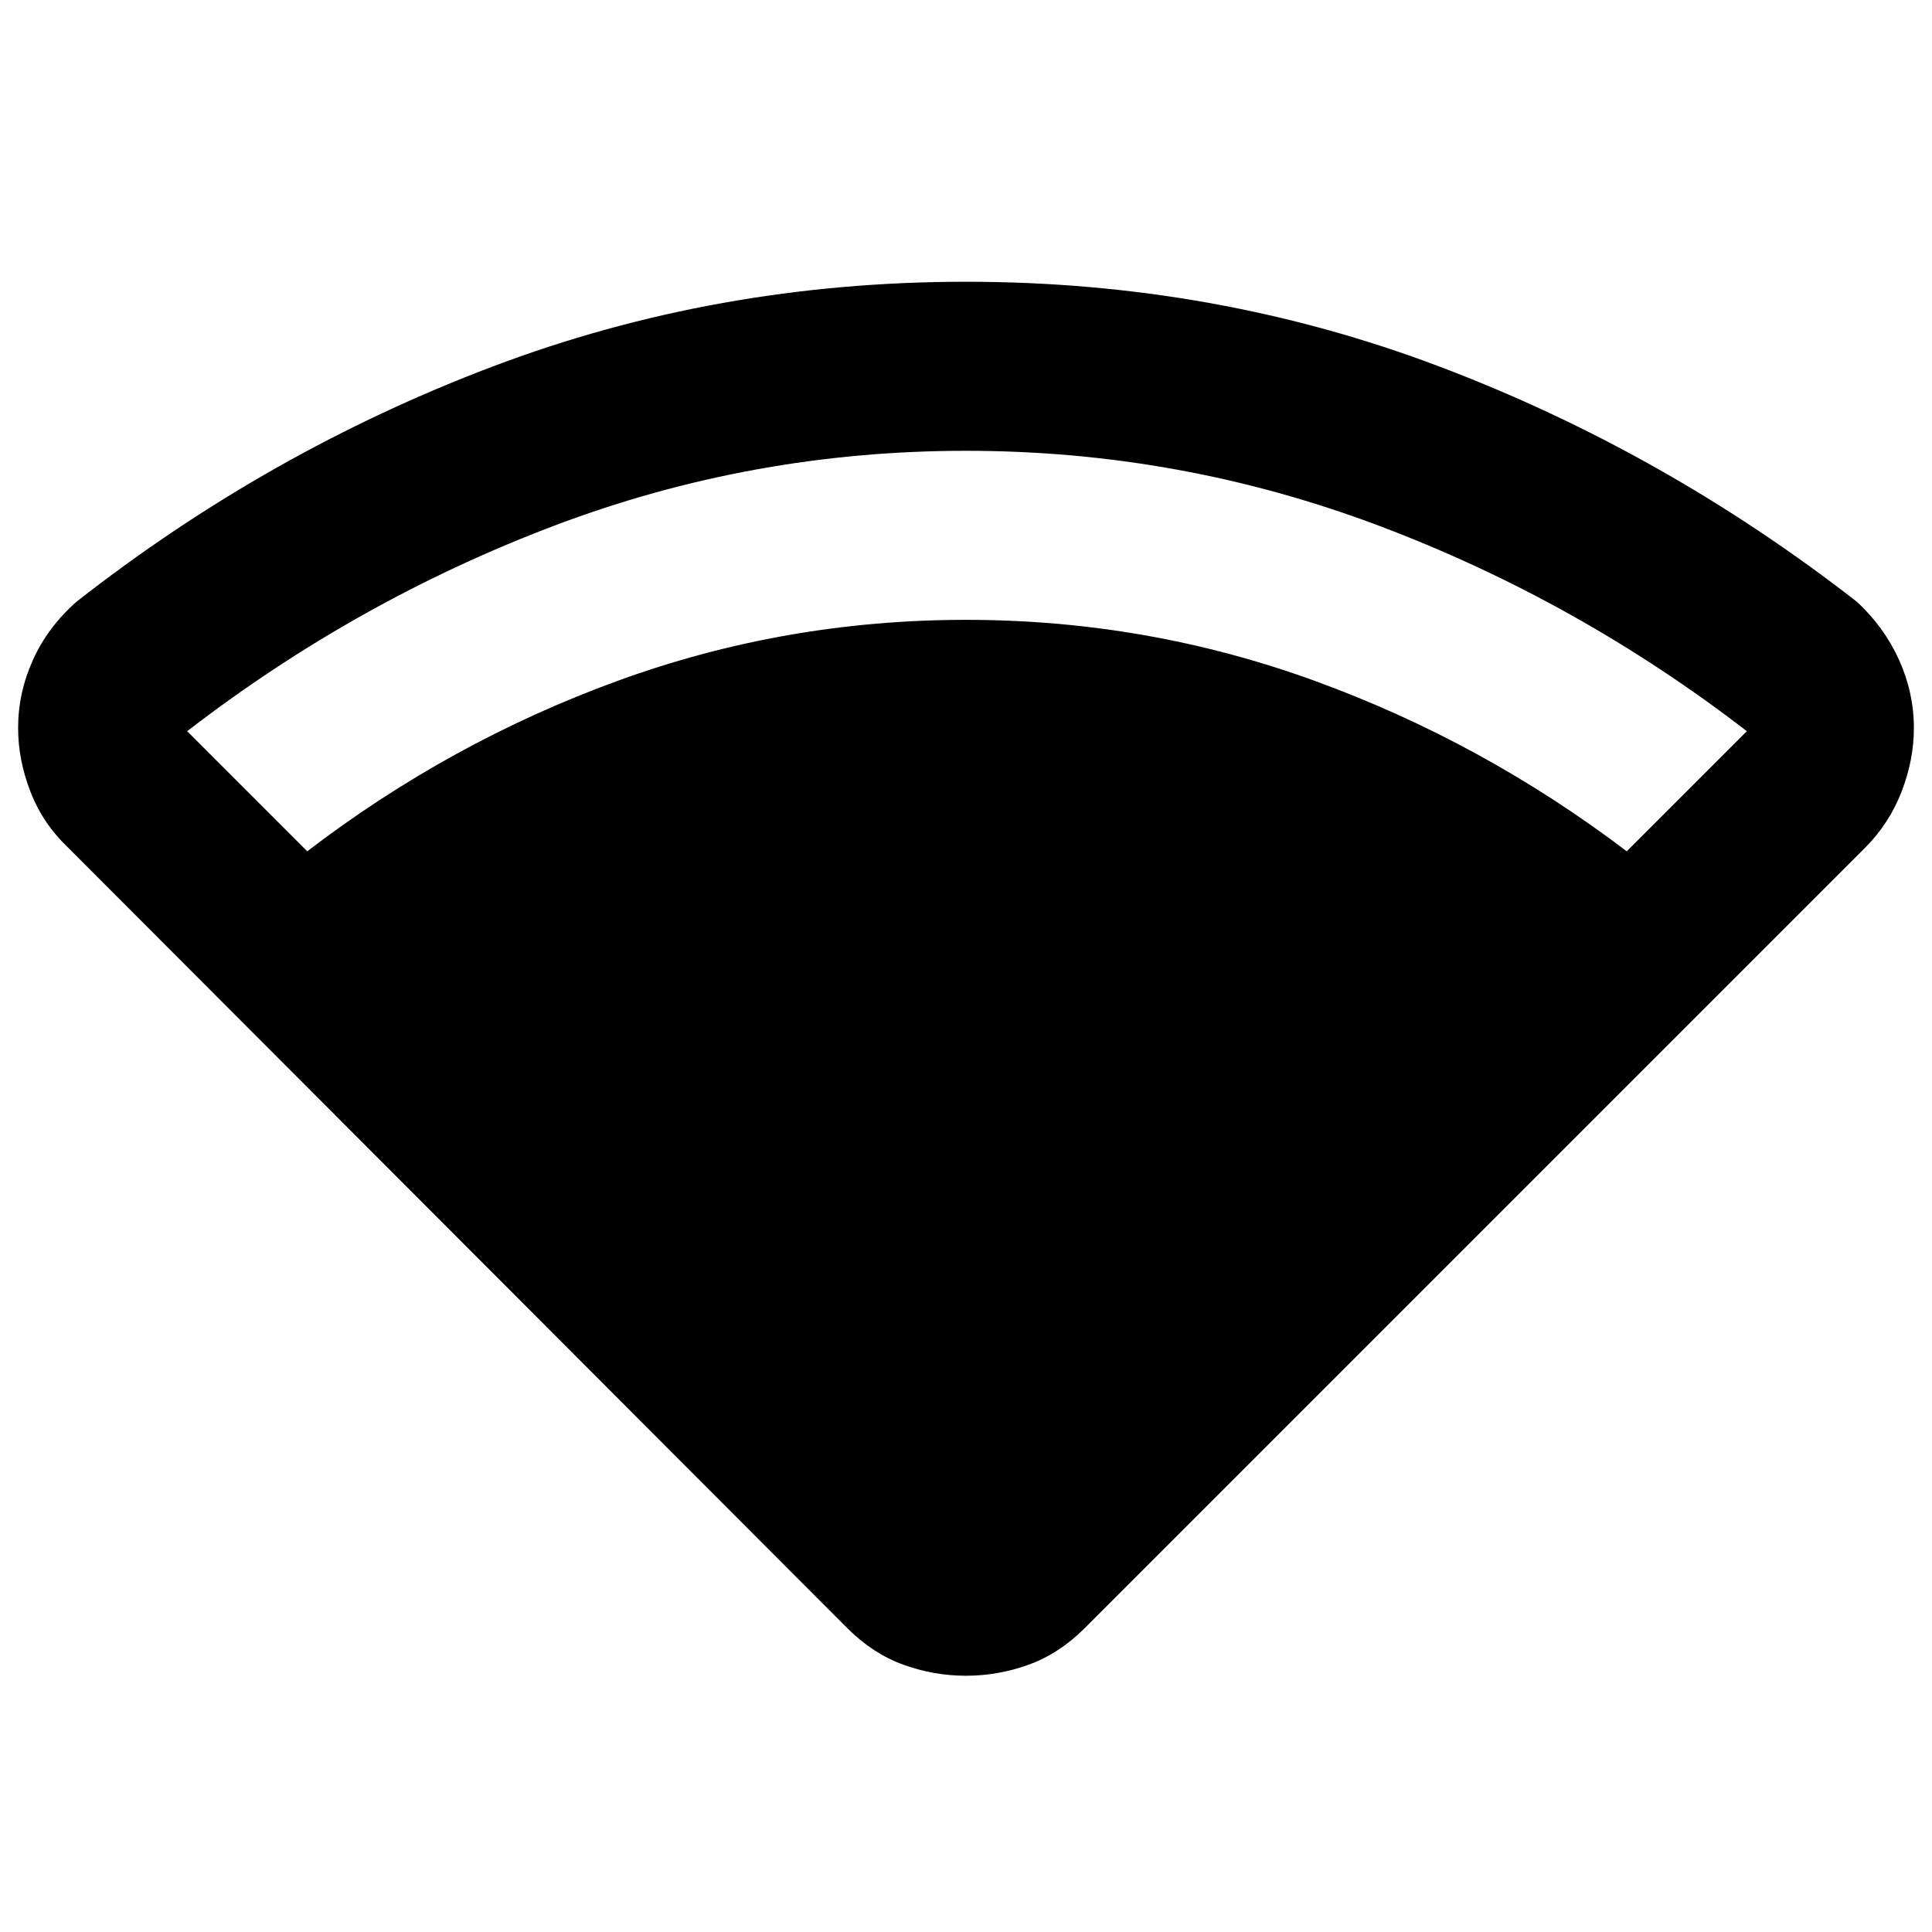 <svg xmlns="http://www.w3.org/2000/svg" height="40" viewBox="0 -960 960 960" width="40"><path d="M152.67-537q71-54.33 154.16-84.67Q390-652 480-652q90 0 173.33 30.33 83.34 30.34 155 84.67L868-596.67q-84.33-65-183-102.16Q586.33-736 480-736t-204.5 37.17Q177.33-661.67 93-596.67L152.67-537ZM421-151 34-538.67q-12.67-12-18.83-27.83Q9-582.33 9-598.33q0-17.34 7.33-33.67 7.34-16.33 21.67-29 95.33-74.67 206.67-116.83Q356-820 480-820q124 0 235.33 42.17Q826.67-735.67 922.67-661q13.66 12.67 21 29 7.33 16.33 7.33 33.67 0 16-6.17 31.83-6.16 15.83-18.16 27.83L539-151q-12.67 12.67-27.83 18.17-15.17 5.5-31.17 5.5t-31.17-5.5Q433.67-138.33 421-151Z"/></svg>